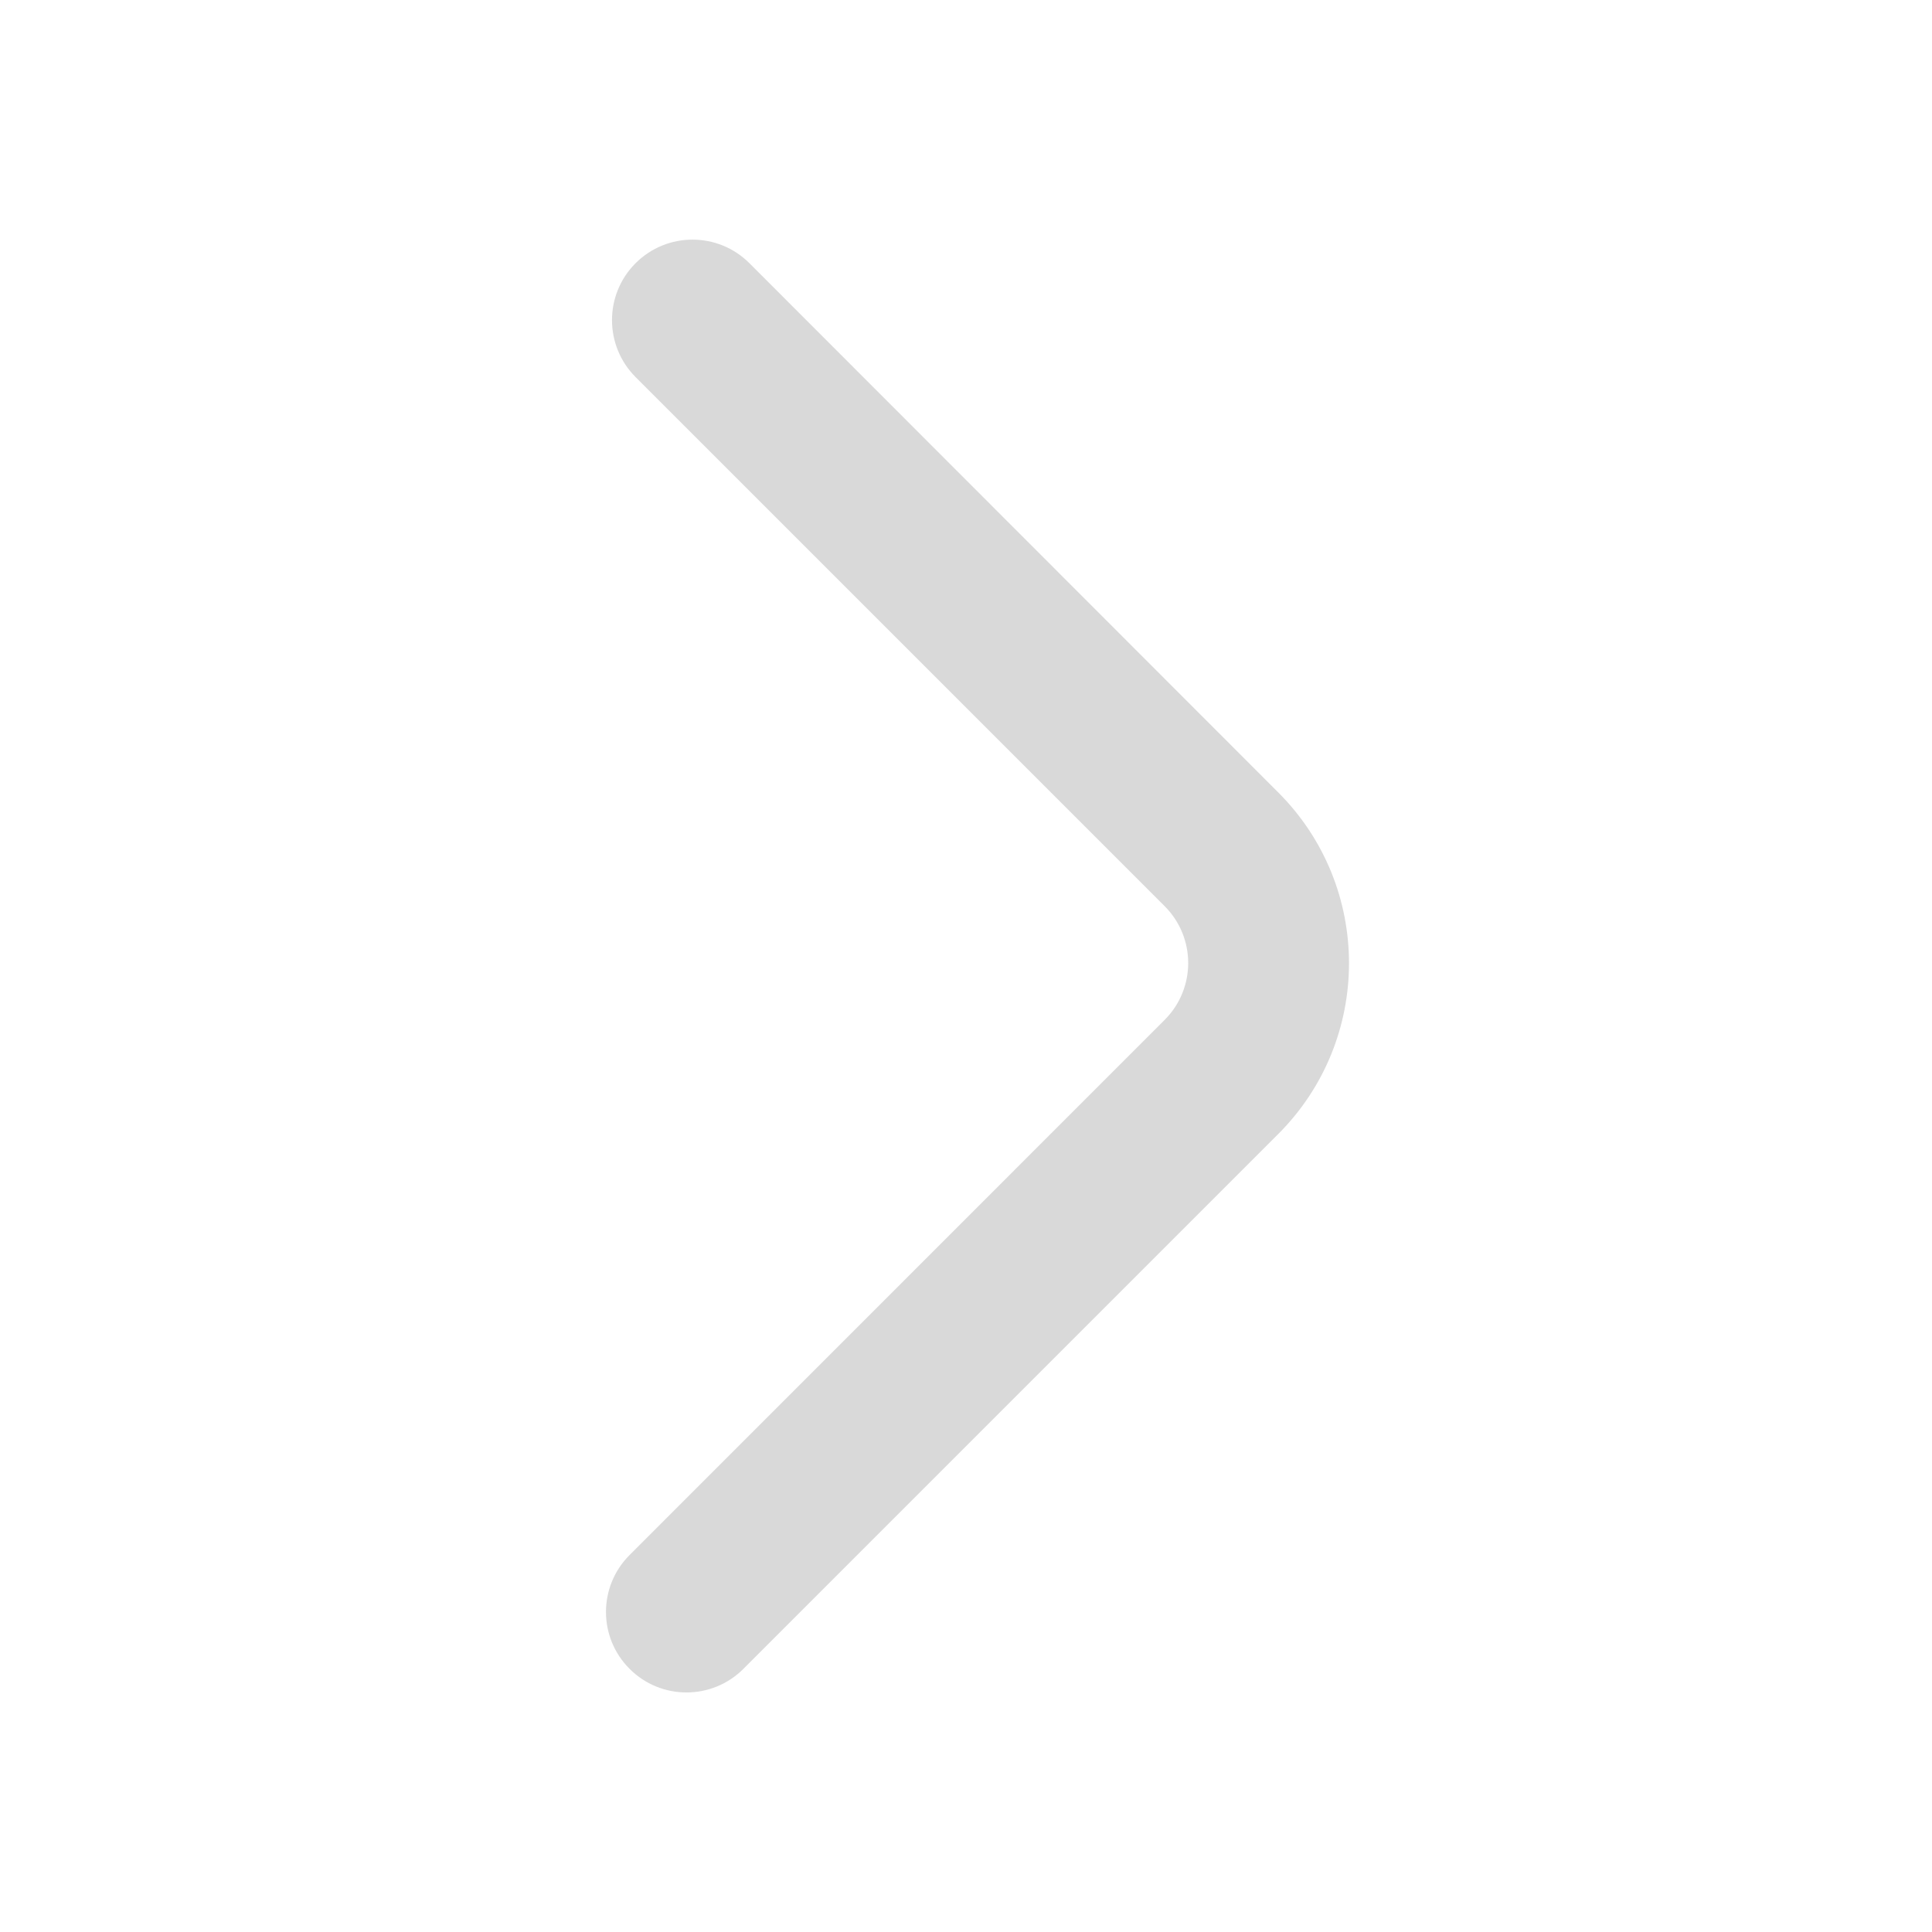 <svg width="800px" height="800px" viewBox="0 0 24 24" fill="rgb(217, 217, 217)"   xmlns="http://www.w3.org/2000/svg">
  <path d="M7.821 20.731C8.211 21.122 8.844 21.122 9.235 20.731L15.879 14.087C17.05 12.915 17.051 11.017 15.88 9.845L9.31 3.27C8.919 2.879 8.286 2.879 7.895 3.27C7.505 3.66 7.505 4.293 7.895 4.684L14.467 11.256C14.858 11.646 14.858 12.28 14.467 12.67L7.821 19.317C7.43 19.708 7.43 20.341 7.821 20.731Z" />
</svg>
